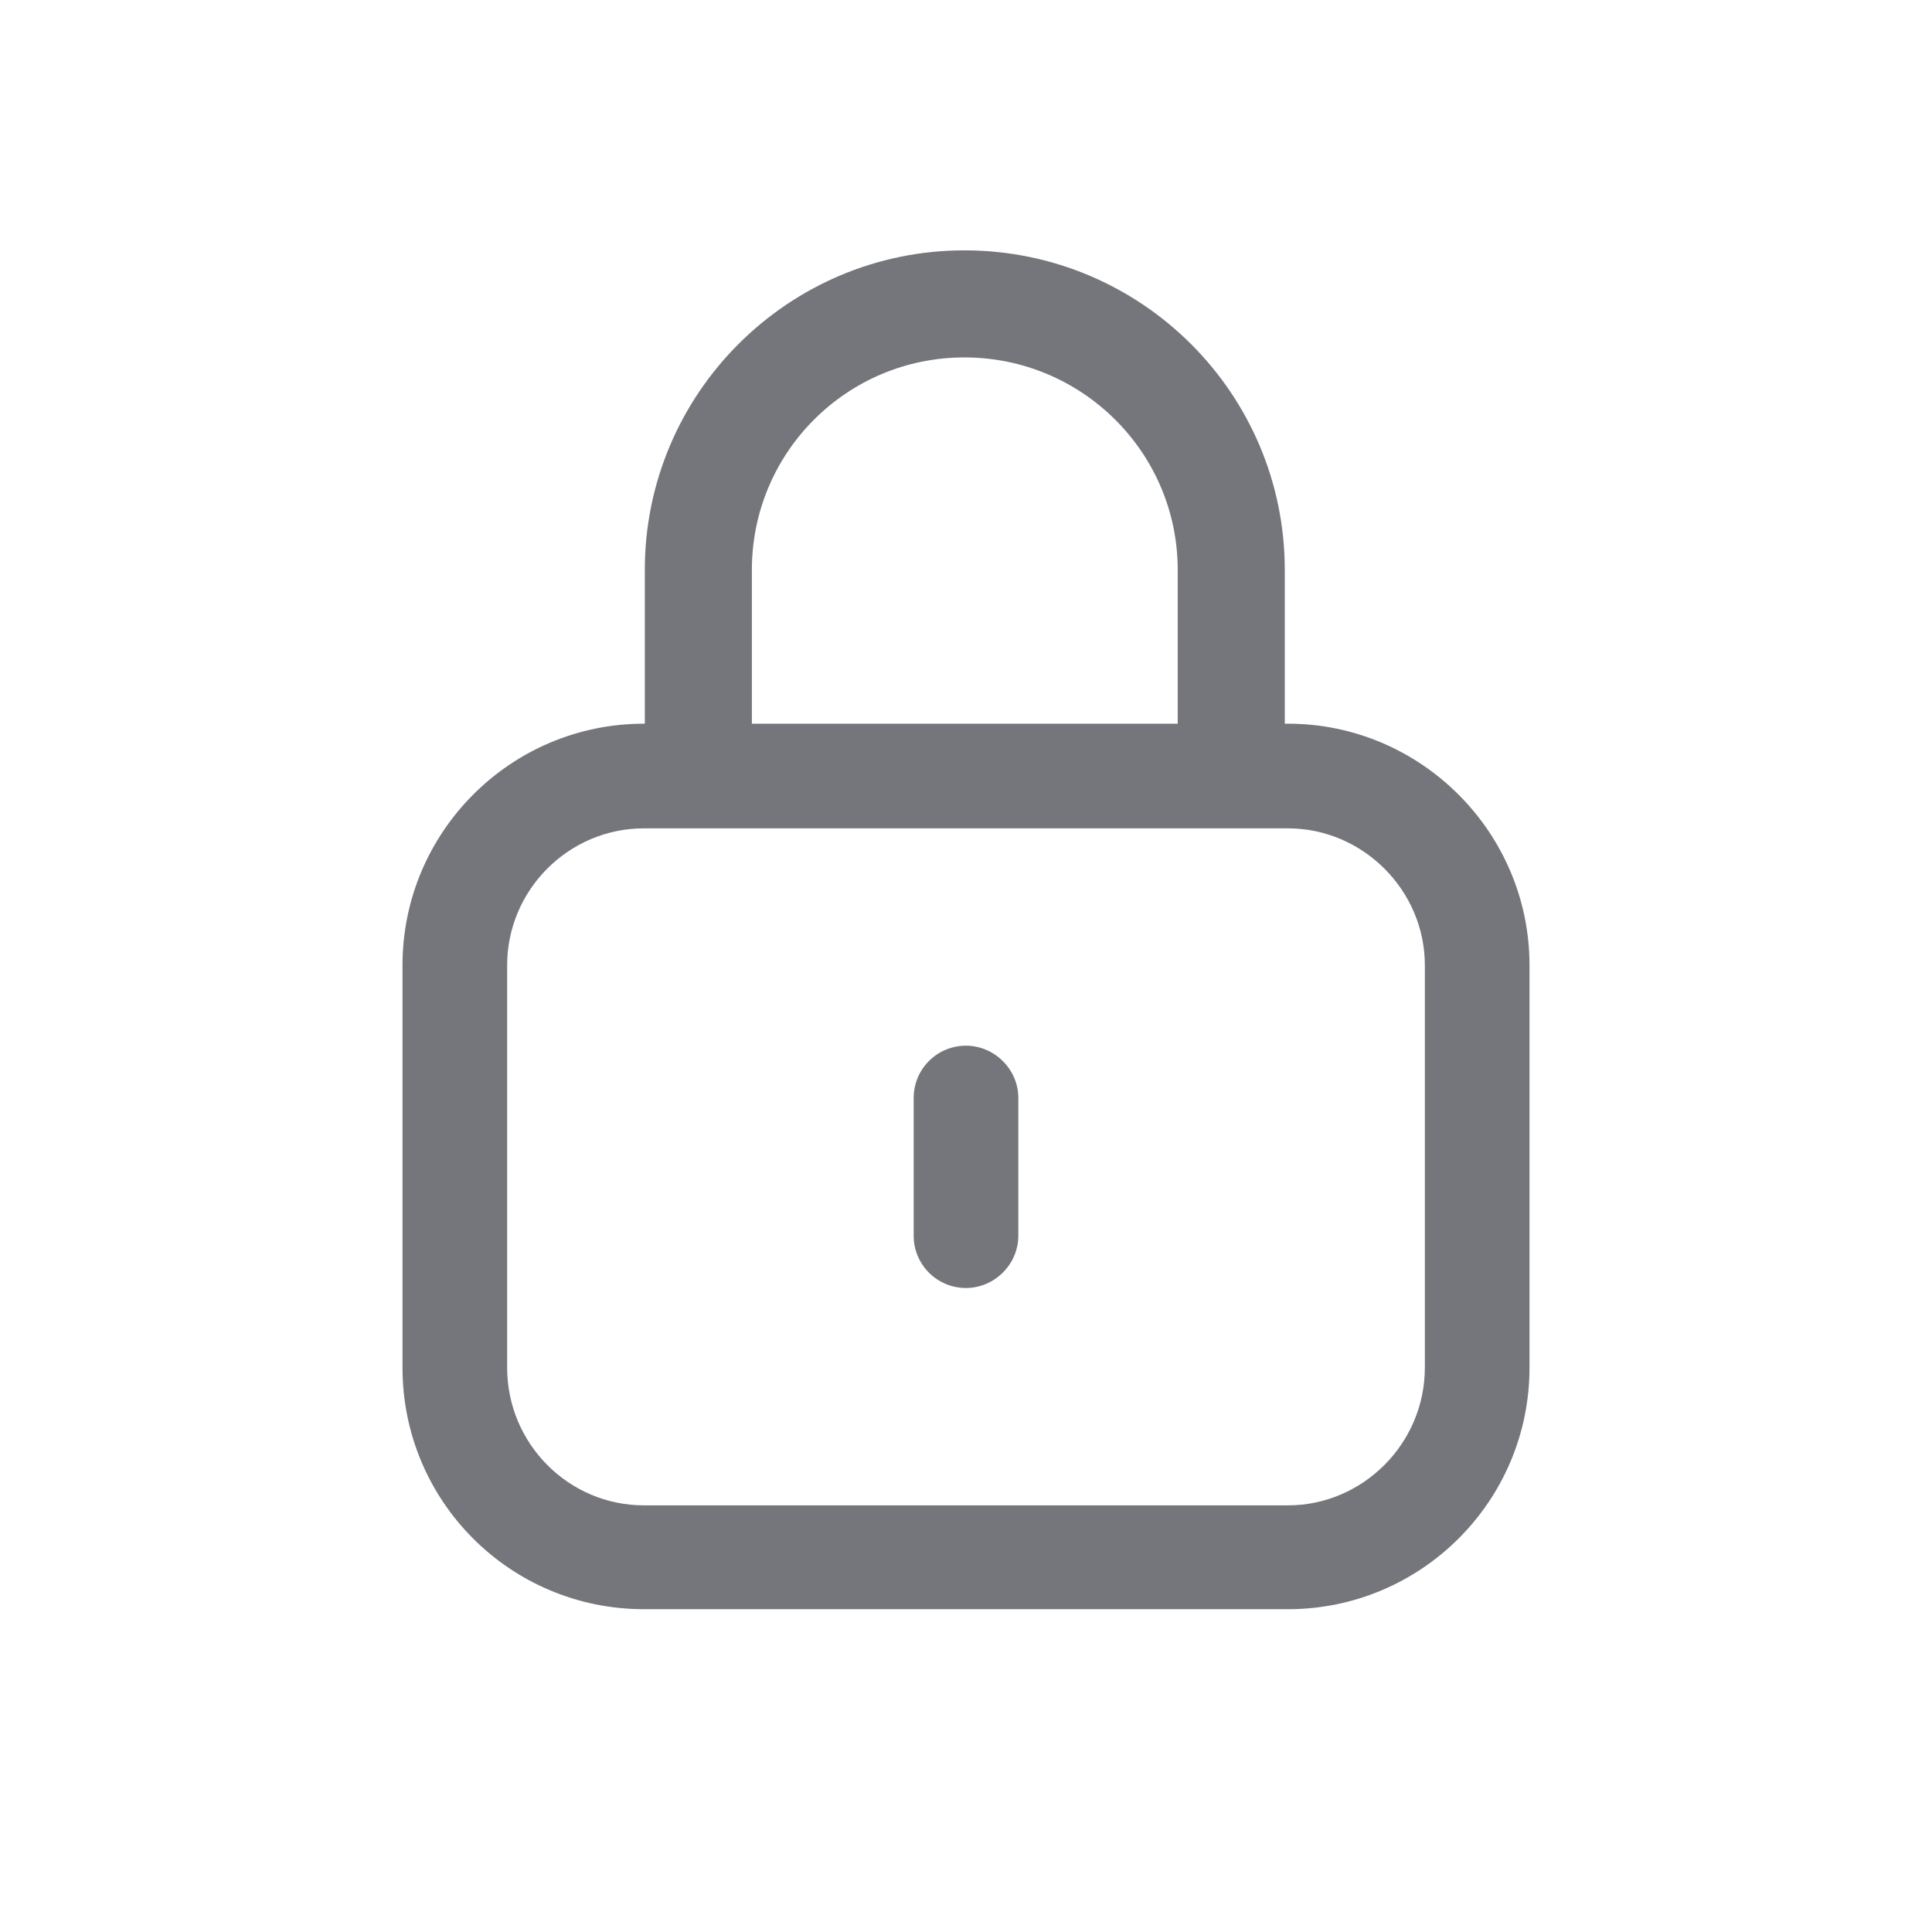 <svg width="24" height="24" viewBox="0 0 24 24" fill="none" xmlns="http://www.w3.org/2000/svg" xmlns:xlink="http://www.w3.org/1999/xlink">
	<desc>
			Created with Pixso.
	</desc>
	<defs/>
	<path id="Shape" d="M8.01 8.99L8.01 7.08C8.01 4.89 9.79 3.11 11.98 3.11C14.18 3.11 15.96 4.89 15.96 7.08L15.96 8.99L16 8.99C17.65 8.99 19 10.34 19 11.99L19 16.99C19 18.65 17.65 19.99 16 19.99L8 19.99C6.34 19.99 5 18.65 5 16.99L5 11.99C5 10.34 6.34 8.99 8 8.99L8.01 8.99ZM9.34 7.08C9.34 5.62 10.52 4.44 11.98 4.44C13.44 4.44 14.63 5.62 14.63 7.08L14.63 8.99L9.34 8.99L9.34 7.08ZM8 10.29L16 10.29C16.93 10.29 17.7 11.06 17.7 11.99L17.7 16.99C17.7 17.93 16.93 18.7 16 18.7L8 18.7C7.06 18.7 6.3 17.93 6.3 16.99L6.3 11.99C6.3 11.06 7.06 10.29 8 10.29ZM12 12.99C12.35 12.99 12.65 13.28 12.65 13.64L12.65 15.35C12.65 15.71 12.35 16 12 16C11.64 16 11.35 15.71 11.35 15.35L11.35 13.64C11.35 13.28 11.64 12.99 12 12.99Z" fill="#74767B" fill-opacity="1" fill-rule="evenodd"/>
</svg>
